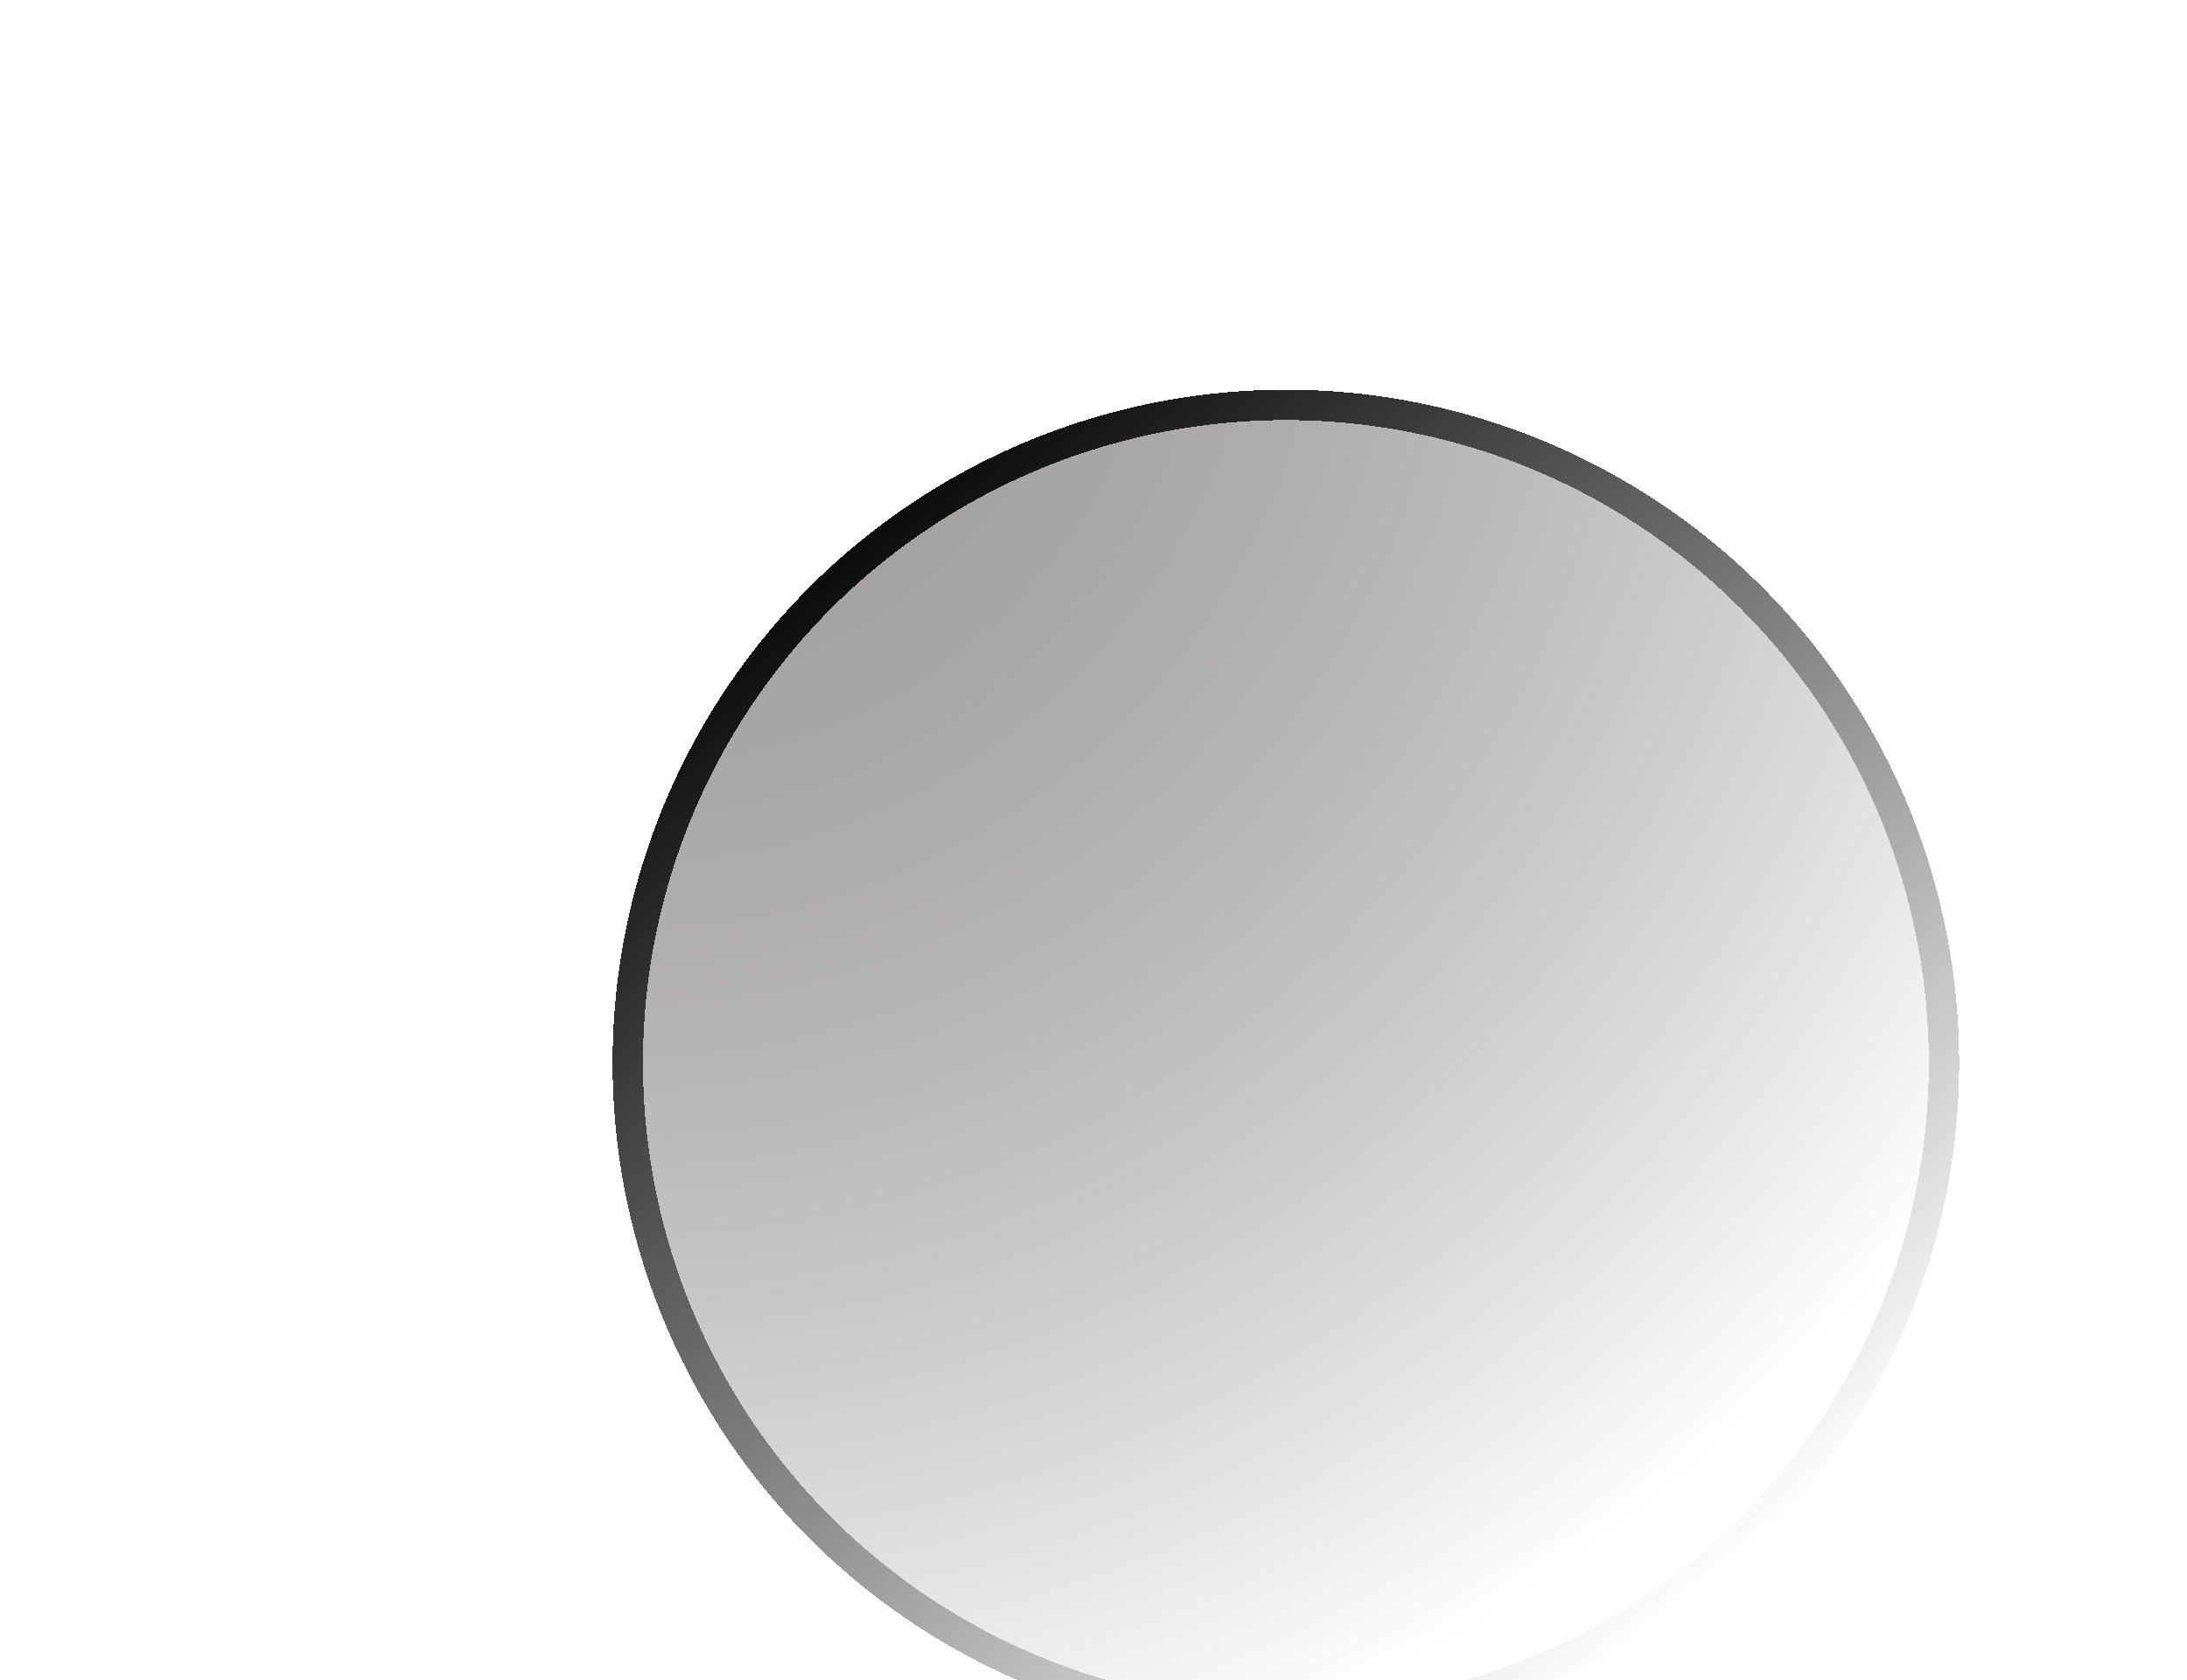 <svg width="108" height="83" viewBox="0 0 108 83" fill="none" xmlns="http://www.w3.org/2000/svg">
<g filter="url(#filter0_df_41_306)">
<circle cx="53.5" cy="42.5" r="32.5" fill="url(#paint0_radial_41_306)" shape-rendering="crispEdges"/>
<circle cx="53.5" cy="42.5" r="32.5" stroke="url(#paint1_linear_41_306)" stroke-width="1.5" style="mix-blend-mode:overlay" shape-rendering="crispEdges"/>
</g>
<defs>
<filter id="filter0_df_41_306" x="0.25" y="-10.75" width="116.5" height="116.5" filterUnits="userSpaceOnUse" color-interpolation-filters="sRGB">
<feFlood flood-opacity="0" result="BackgroundImageFix"/>
<feColorMatrix in="SourceAlpha" type="matrix" values="0 0 0 0 0 0 0 0 0 0 0 0 0 0 0 0 0 0 127 0" result="hardAlpha"/>
<feOffset dx="10" dy="10"/>
<feGaussianBlur stdDeviation="10"/>
<feComposite in2="hardAlpha" operator="out"/>
<feColorMatrix type="matrix" values="0 0 0 0 0 0 0 0 0 0 0 0 0 0 0 0 0 0 0.25 0"/>
<feBlend mode="normal" in2="BackgroundImageFix" result="effect1_dropShadow_41_306"/>
<feBlend mode="normal" in="SourceGraphic" in2="effect1_dropShadow_41_306" result="shape"/>
<feGaussianBlur stdDeviation="10" result="effect2_foregroundBlur_41_306"/>
</filter>
<radialGradient id="paint0_radial_41_306" cx="0" cy="0" r="1" gradientUnits="userSpaceOnUse" gradientTransform="translate(21 1.574) rotate(66.125) scale(80.297 79.814)">
<stop stop-color="#A09B9B"/>
<stop offset="1" stop-color="#393939" stop-opacity="0"/>
</radialGradient>
<linearGradient id="paint1_linear_41_306" x1="21" y1="22.037" x2="65.387" y2="75.817" gradientUnits="userSpaceOnUse">
<stop/>
<stop offset="1" stop-color="white"/>
</linearGradient>
</defs>
</svg>
